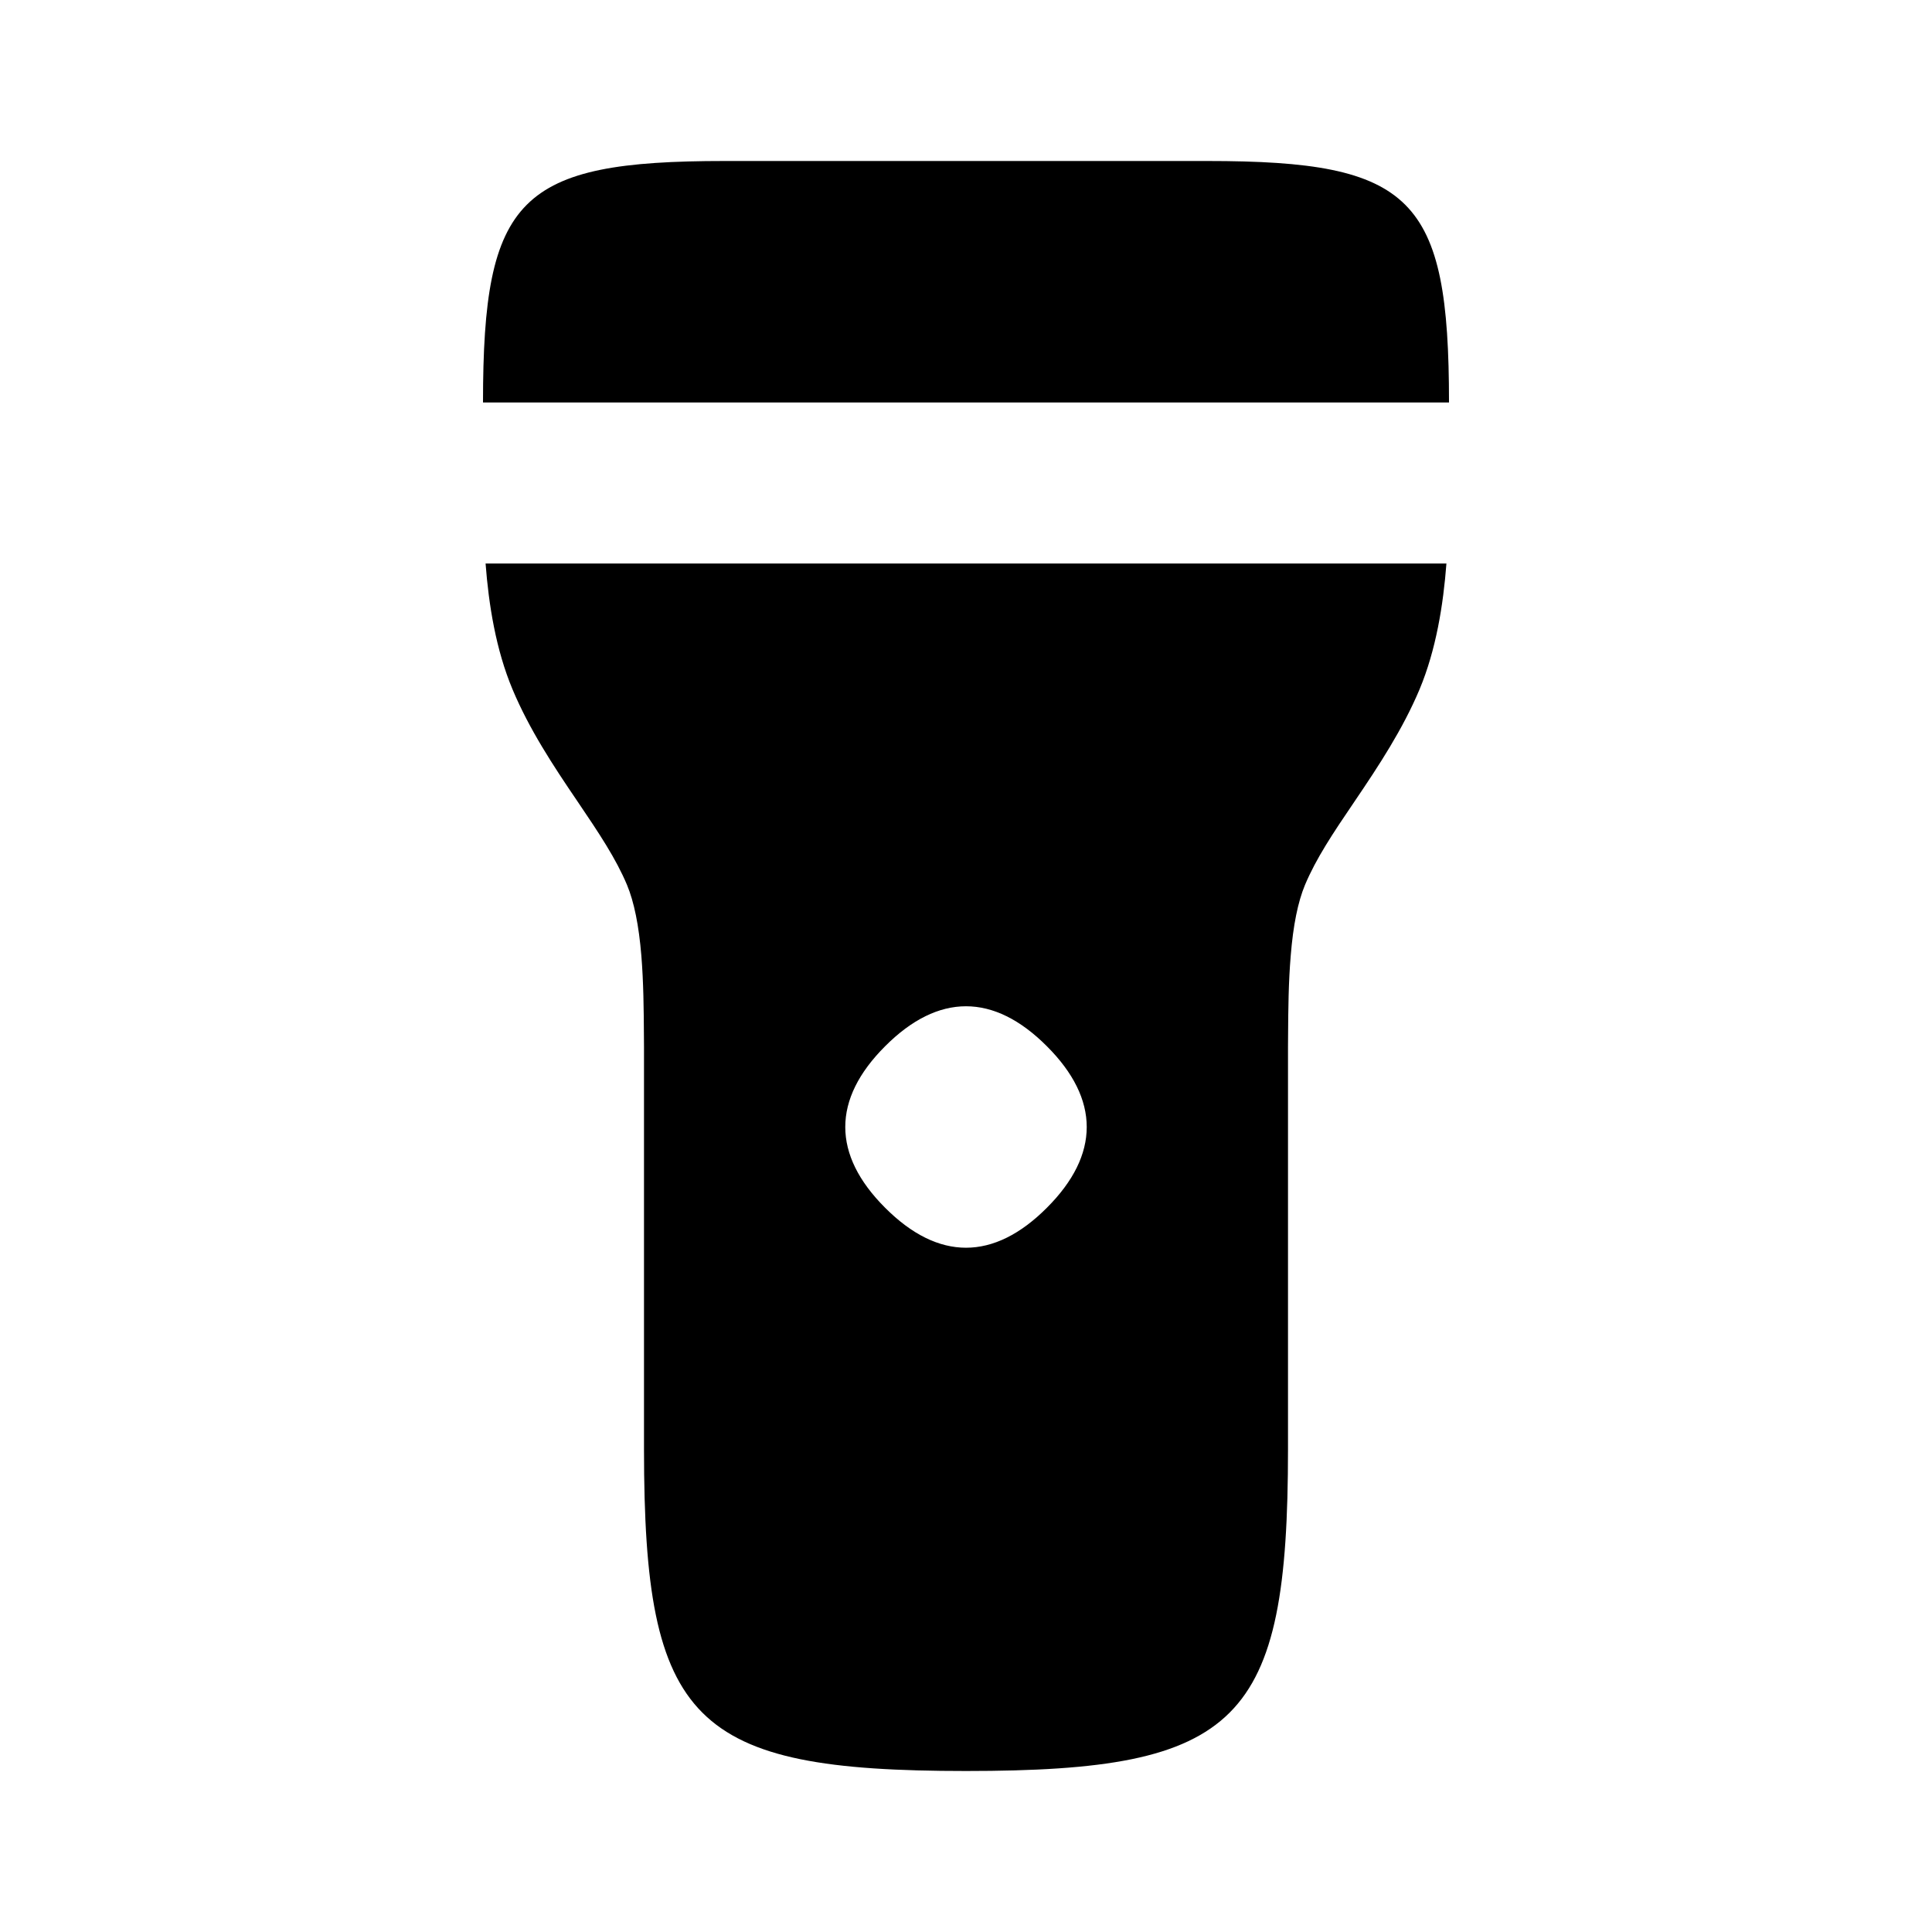 <svg width="24" height="24" viewBox="0 0 24 24" fill="none" xmlns="http://www.w3.org/2000/svg">
<path d="M9 2C6.45 2 6 2.45 6 5H18C18 2.45 17.55 2 15 2H9Z" fill="black"/>
<path fill-rule="evenodd" clip-rule="evenodd" d="M7.173 9.954C7.446 10.357 7.651 10.665 7.789 10.993C7.877 11.204 7.936 11.496 7.967 11.87C7.994 12.202 7.997 12.536 7.999 12.87L8 13.005L8 18L8 18.003C8 21.4 8.601 22 12 22C15.399 22 16 21.4 16 18.003L16 18V13.005L16.001 12.87C16.003 12.536 16.006 12.202 16.034 11.87C16.064 11.496 16.123 11.204 16.211 10.993C16.349 10.665 16.554 10.357 16.828 9.954C17.129 9.51 17.425 9.06 17.634 8.564C17.84 8.071 17.929 7.513 17.968 7H6.032C6.071 7.513 6.16 8.071 6.367 8.564C6.575 9.06 6.871 9.51 7.173 9.954ZM13.004 12.996C12.344 12.335 11.656 12.335 10.996 12.996C10.335 13.656 10.335 14.344 10.996 15.004C11.656 15.665 12.344 15.665 13.004 15.004C13.665 14.344 13.665 13.656 13.004 12.996Z" fill="black"/>
</svg>

